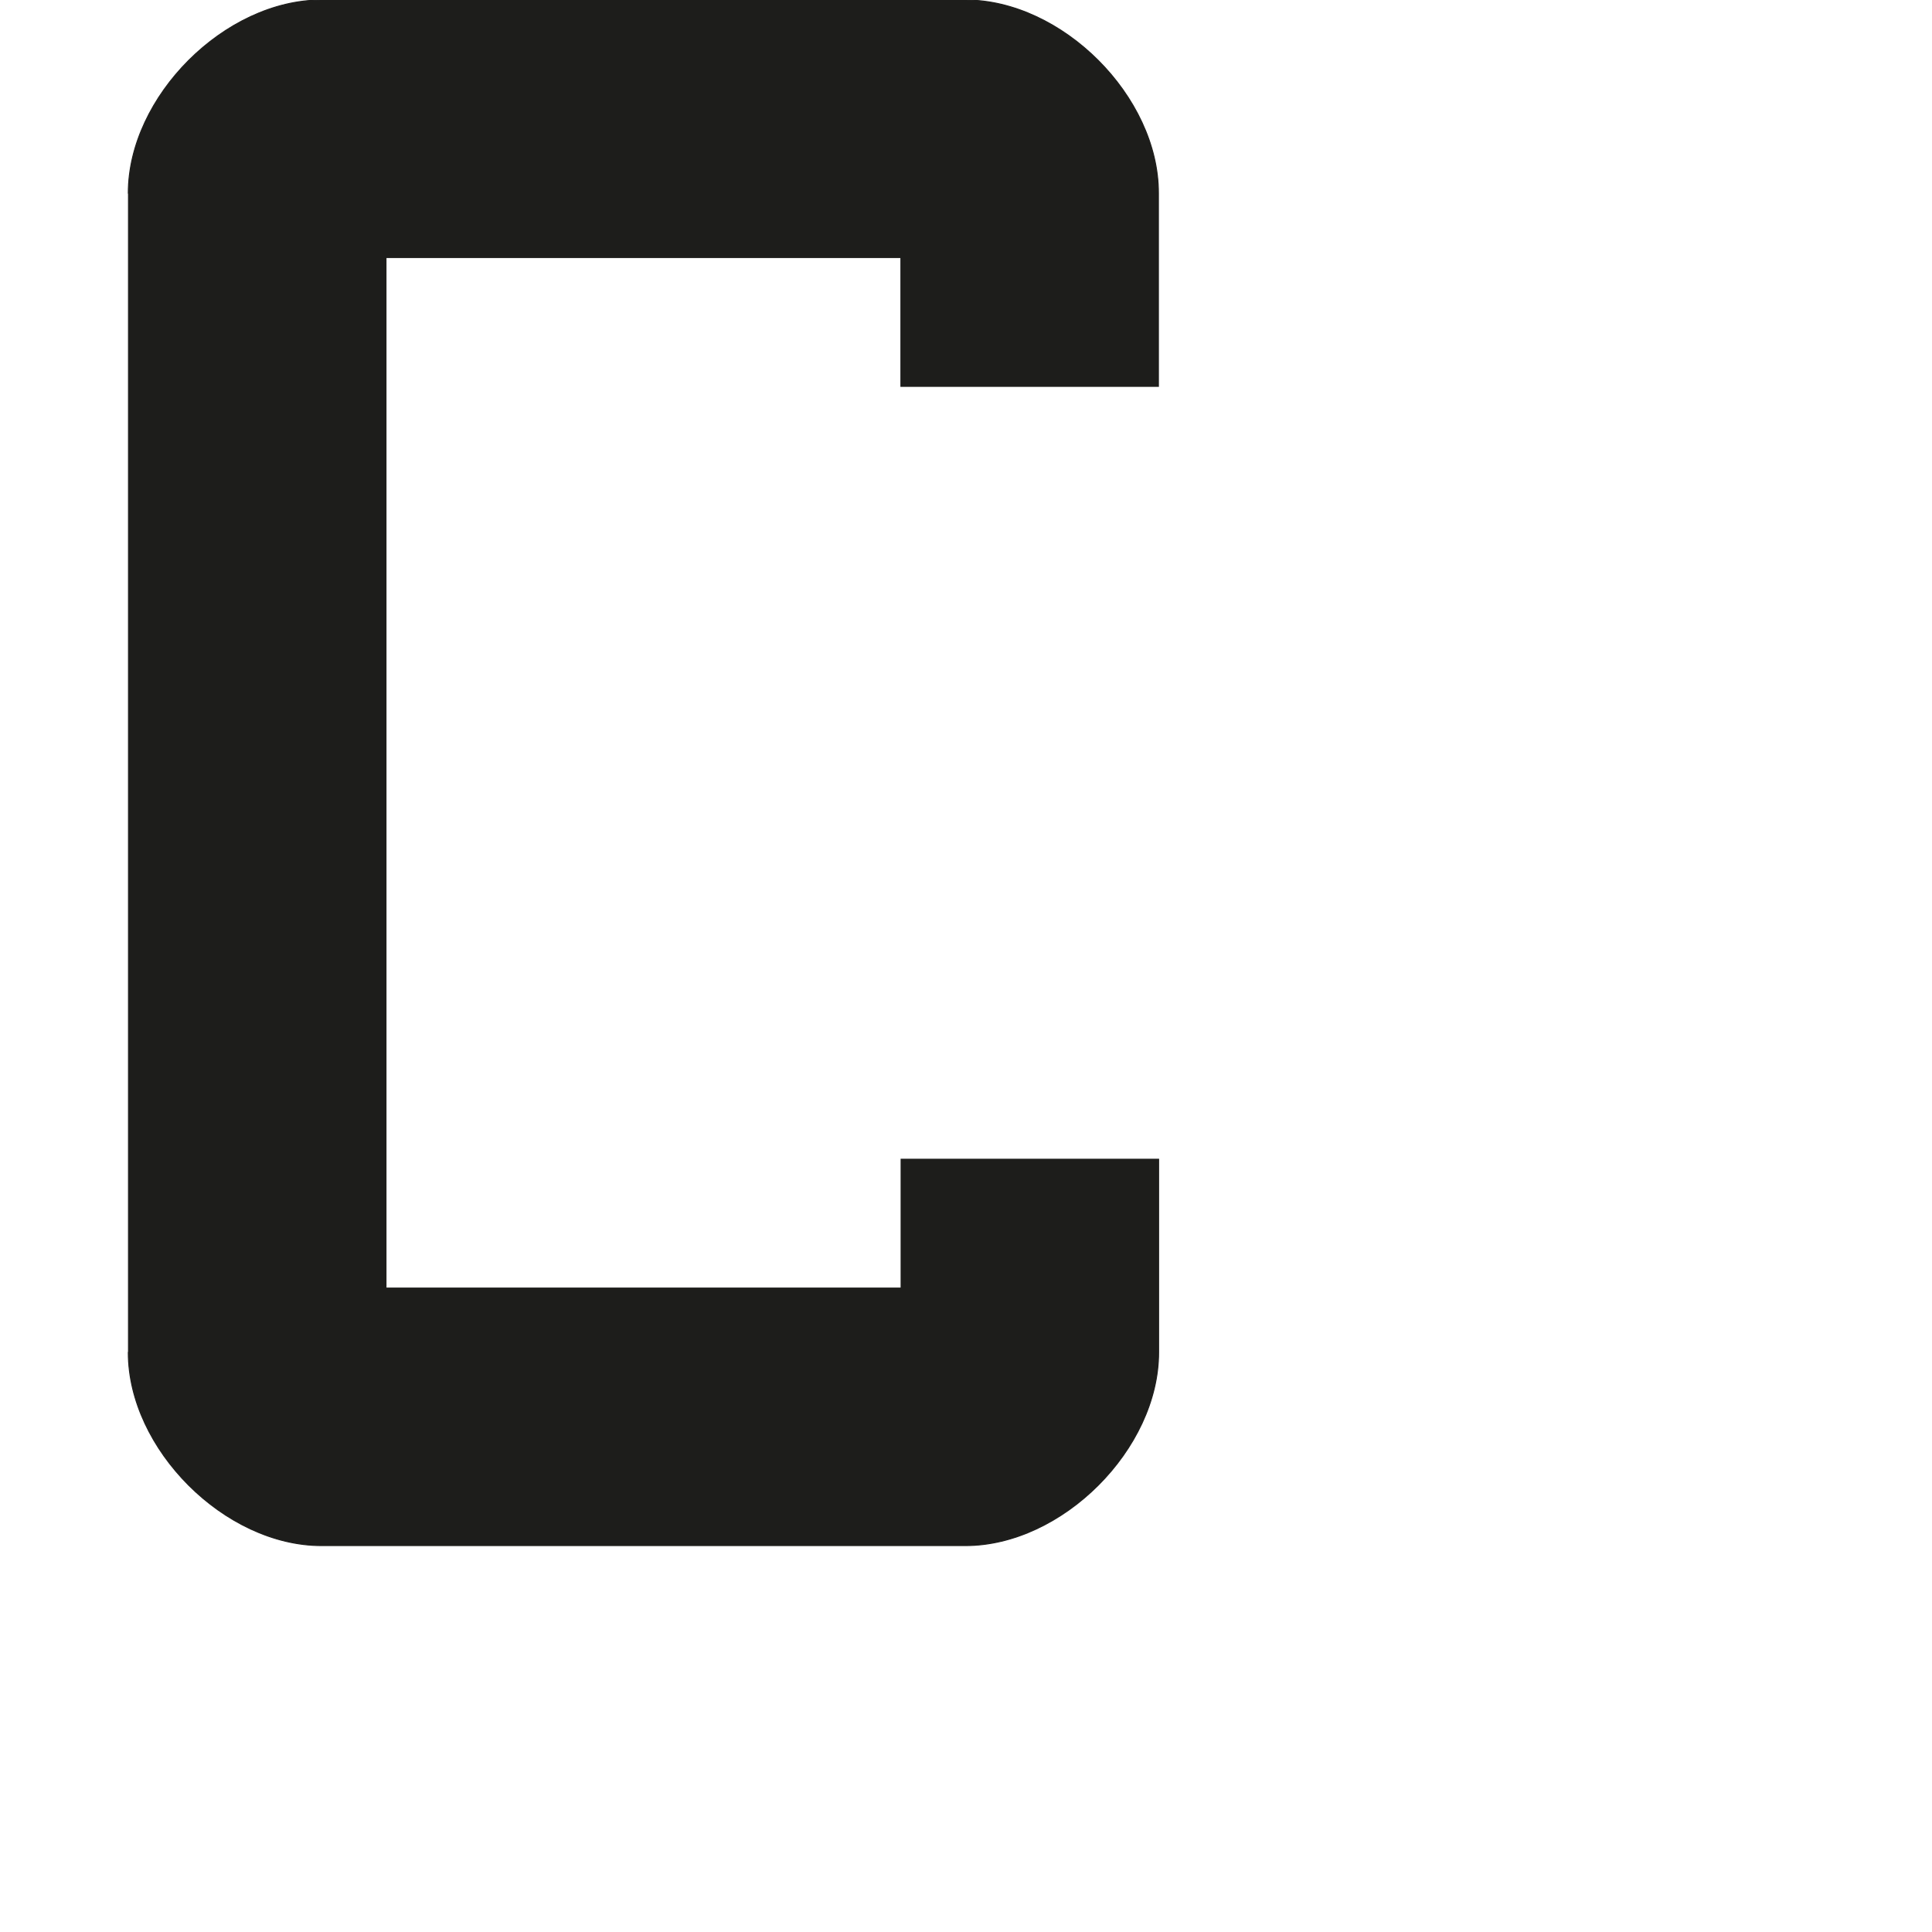 <?xml version="1.0" encoding="utf-8"?>
<!-- Generator: Adobe Illustrator 19.2.1, SVG Export Plug-In . SVG Version: 6.00 Build 0)  -->
<svg version="1.1" id="Calque_1" xmlns="http://www.w3.org/2000/svg" xmlns:xlink="http://www.w3.org/1999/xlink" x="0px" y="0px"
	 viewBox="0 0 1000 1000" style="enable-background:new 0 0 1000 1000;" xml:space="preserve">
<style type="text/css">
	.st0{fill:#1D1D1B;stroke:#1D1D1B;stroke-width:0.5;stroke-miterlimit:10;}
</style>
<path class="st0" d="M499.7,0H166.4v0c-50,0-100,50-100,100h0.1v600h-0.1c0,50,50,100,100,100v0h333.3v0c50,0,100-50,100-100l0,0
	V600H466.4v66.7H199.8V133.3h266.5V200h133.3V100l0,0C599.7,50,549.7,0,499.7,0z"/>
</svg>
